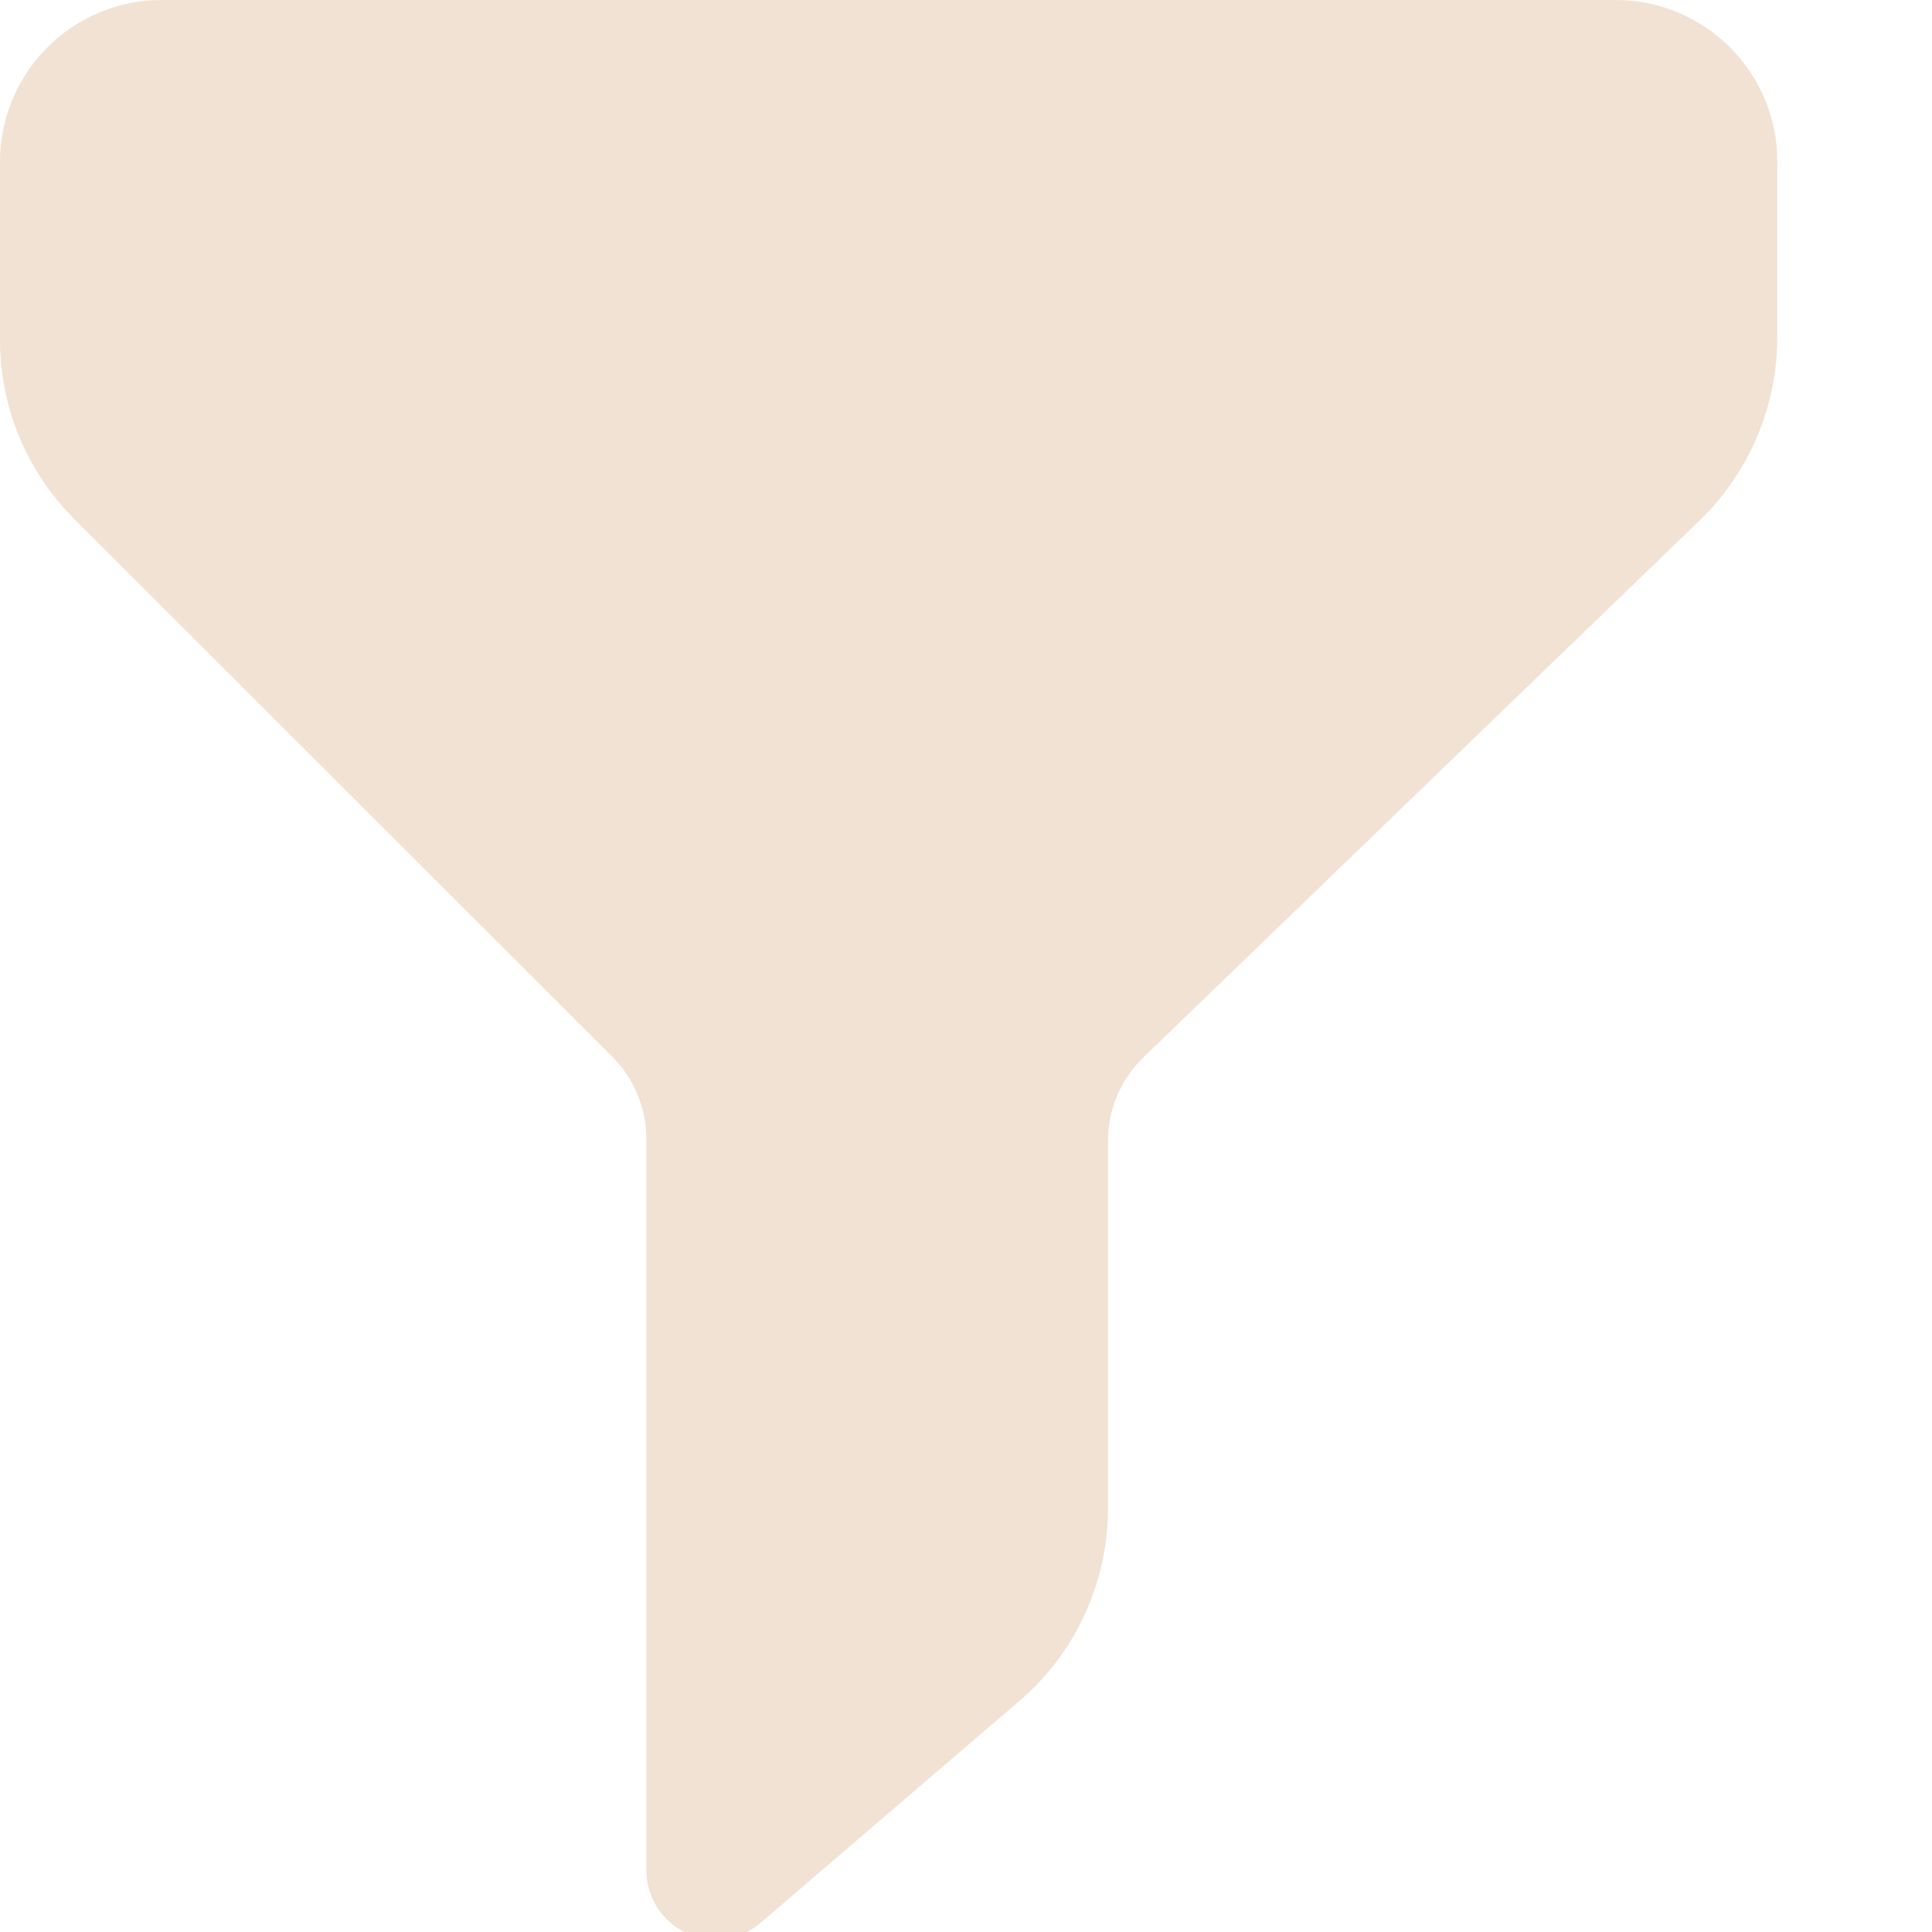 <svg width="16" height="16" viewBox="0 0 16 16" fill="none" xmlns="http://www.w3.org/2000/svg">
<g clip-path="url(#clip0)">
<path d="M13.381 0H1.338C0.6 0 0 0.6 0 1.339V2.812C0 3.374 0.219 3.902 0.616 4.299L5.073 8.754C5.25 8.932 5.353 9.179 5.353 9.43V15.489C5.353 15.713 5.483 15.916 5.687 16.01C5.763 16.046 5.845 16.062 5.926 16.062C6.061 16.062 6.194 16.015 6.299 15.924L8.441 14.088C8.908 13.688 9.176 13.105 9.176 12.491V9.446C9.176 9.189 9.282 8.937 9.468 8.758L14.076 4.31C14.485 3.916 14.719 3.364 14.719 2.796V1.339C14.72 0.6 14.119 0 13.381 0V0Z" fill="#F2E2D3"/>
</g>
<defs>
<clipPath id="clip0">
<rect width="16" height="16" fill="white"/>
</clipPath>
</defs>
</svg>
